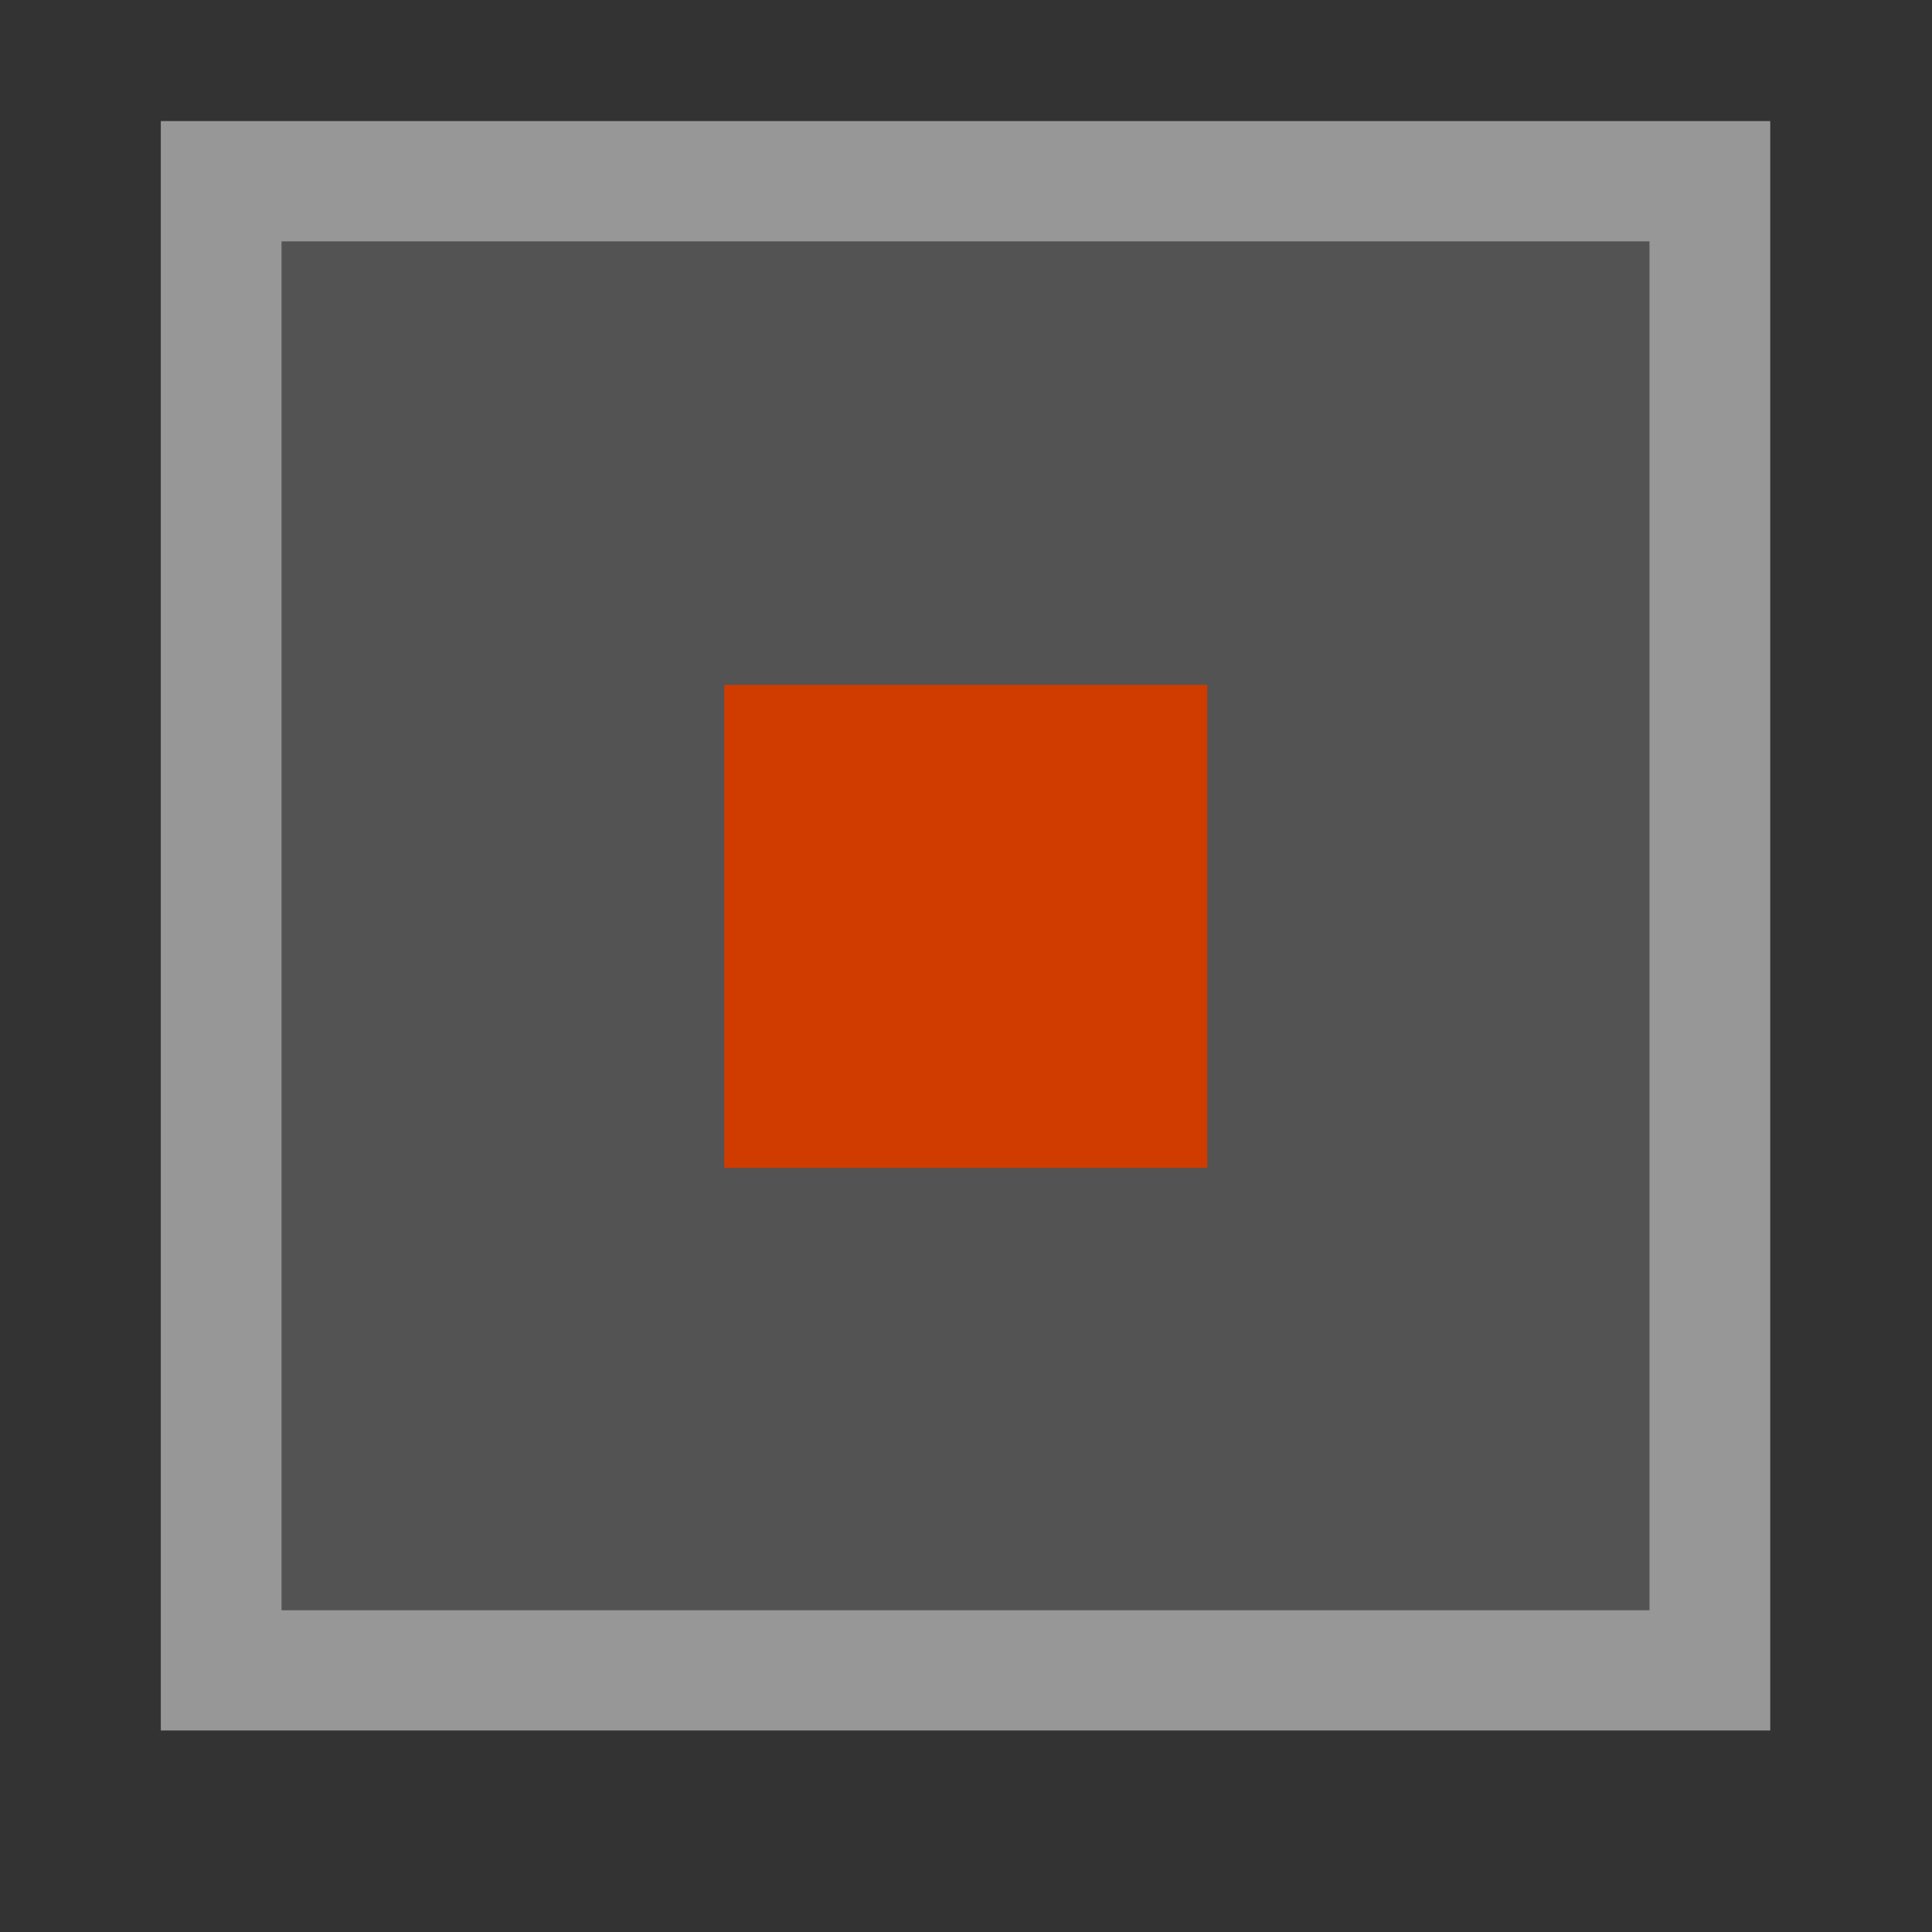 <?xml version="1.0" encoding="UTF-8" standalone="no"?>
<!DOCTYPE svg PUBLIC "-//W3C//DTD SVG 1.1//EN" "http://www.w3.org/Graphics/SVG/1.1/DTD/svg11.dtd">
<svg width="100%" height="100%" viewBox="0 0 24 24" version="1.1" xmlns="http://www.w3.org/2000/svg" xmlns:xlink="http://www.w3.org/1999/xlink" xml:space="preserve" xmlns:serif="http://www.serif.com/" style="fill-rule:evenodd;clip-rule:evenodd;stroke-linejoin:round;stroke-miterlimit:2;">
    <rect x="0" y="0" width="24" height="24" fill="#333333" stroke="none"/>
    <g id="Ebene-1" serif:id="Ebene 1" transform="matrix(1.2,0,0,1.2,-2.406,-1236.93)">
        <g transform="matrix(0.98,0,0,0.98,0.24,20.806)">
            <g id="rect826">
                <rect x="3.5" y="1031.86" width="17" height="17" style="fill:white;fill-opacity:0.16;"/>
                <path d="M20.5,1031.86L3.5,1031.86L3.5,1048.86L20.5,1048.86L20.5,1031.86ZM19.225,1033.13L19.225,1047.59C19.225,1047.59 4.775,1047.59 4.775,1047.59C4.775,1047.59 4.775,1033.13 4.775,1033.13L19.225,1033.13Z" style="fill:rgb(151,151,151);"/>
            </g>
        </g>
        <g transform="matrix(0.625,0,0,0.625,5.128,1033.49)">
            <rect x="7" y="7" width="8" height="8" style="fill:rgb(208,59,0);"/>
        </g>
    </g>
</svg>
